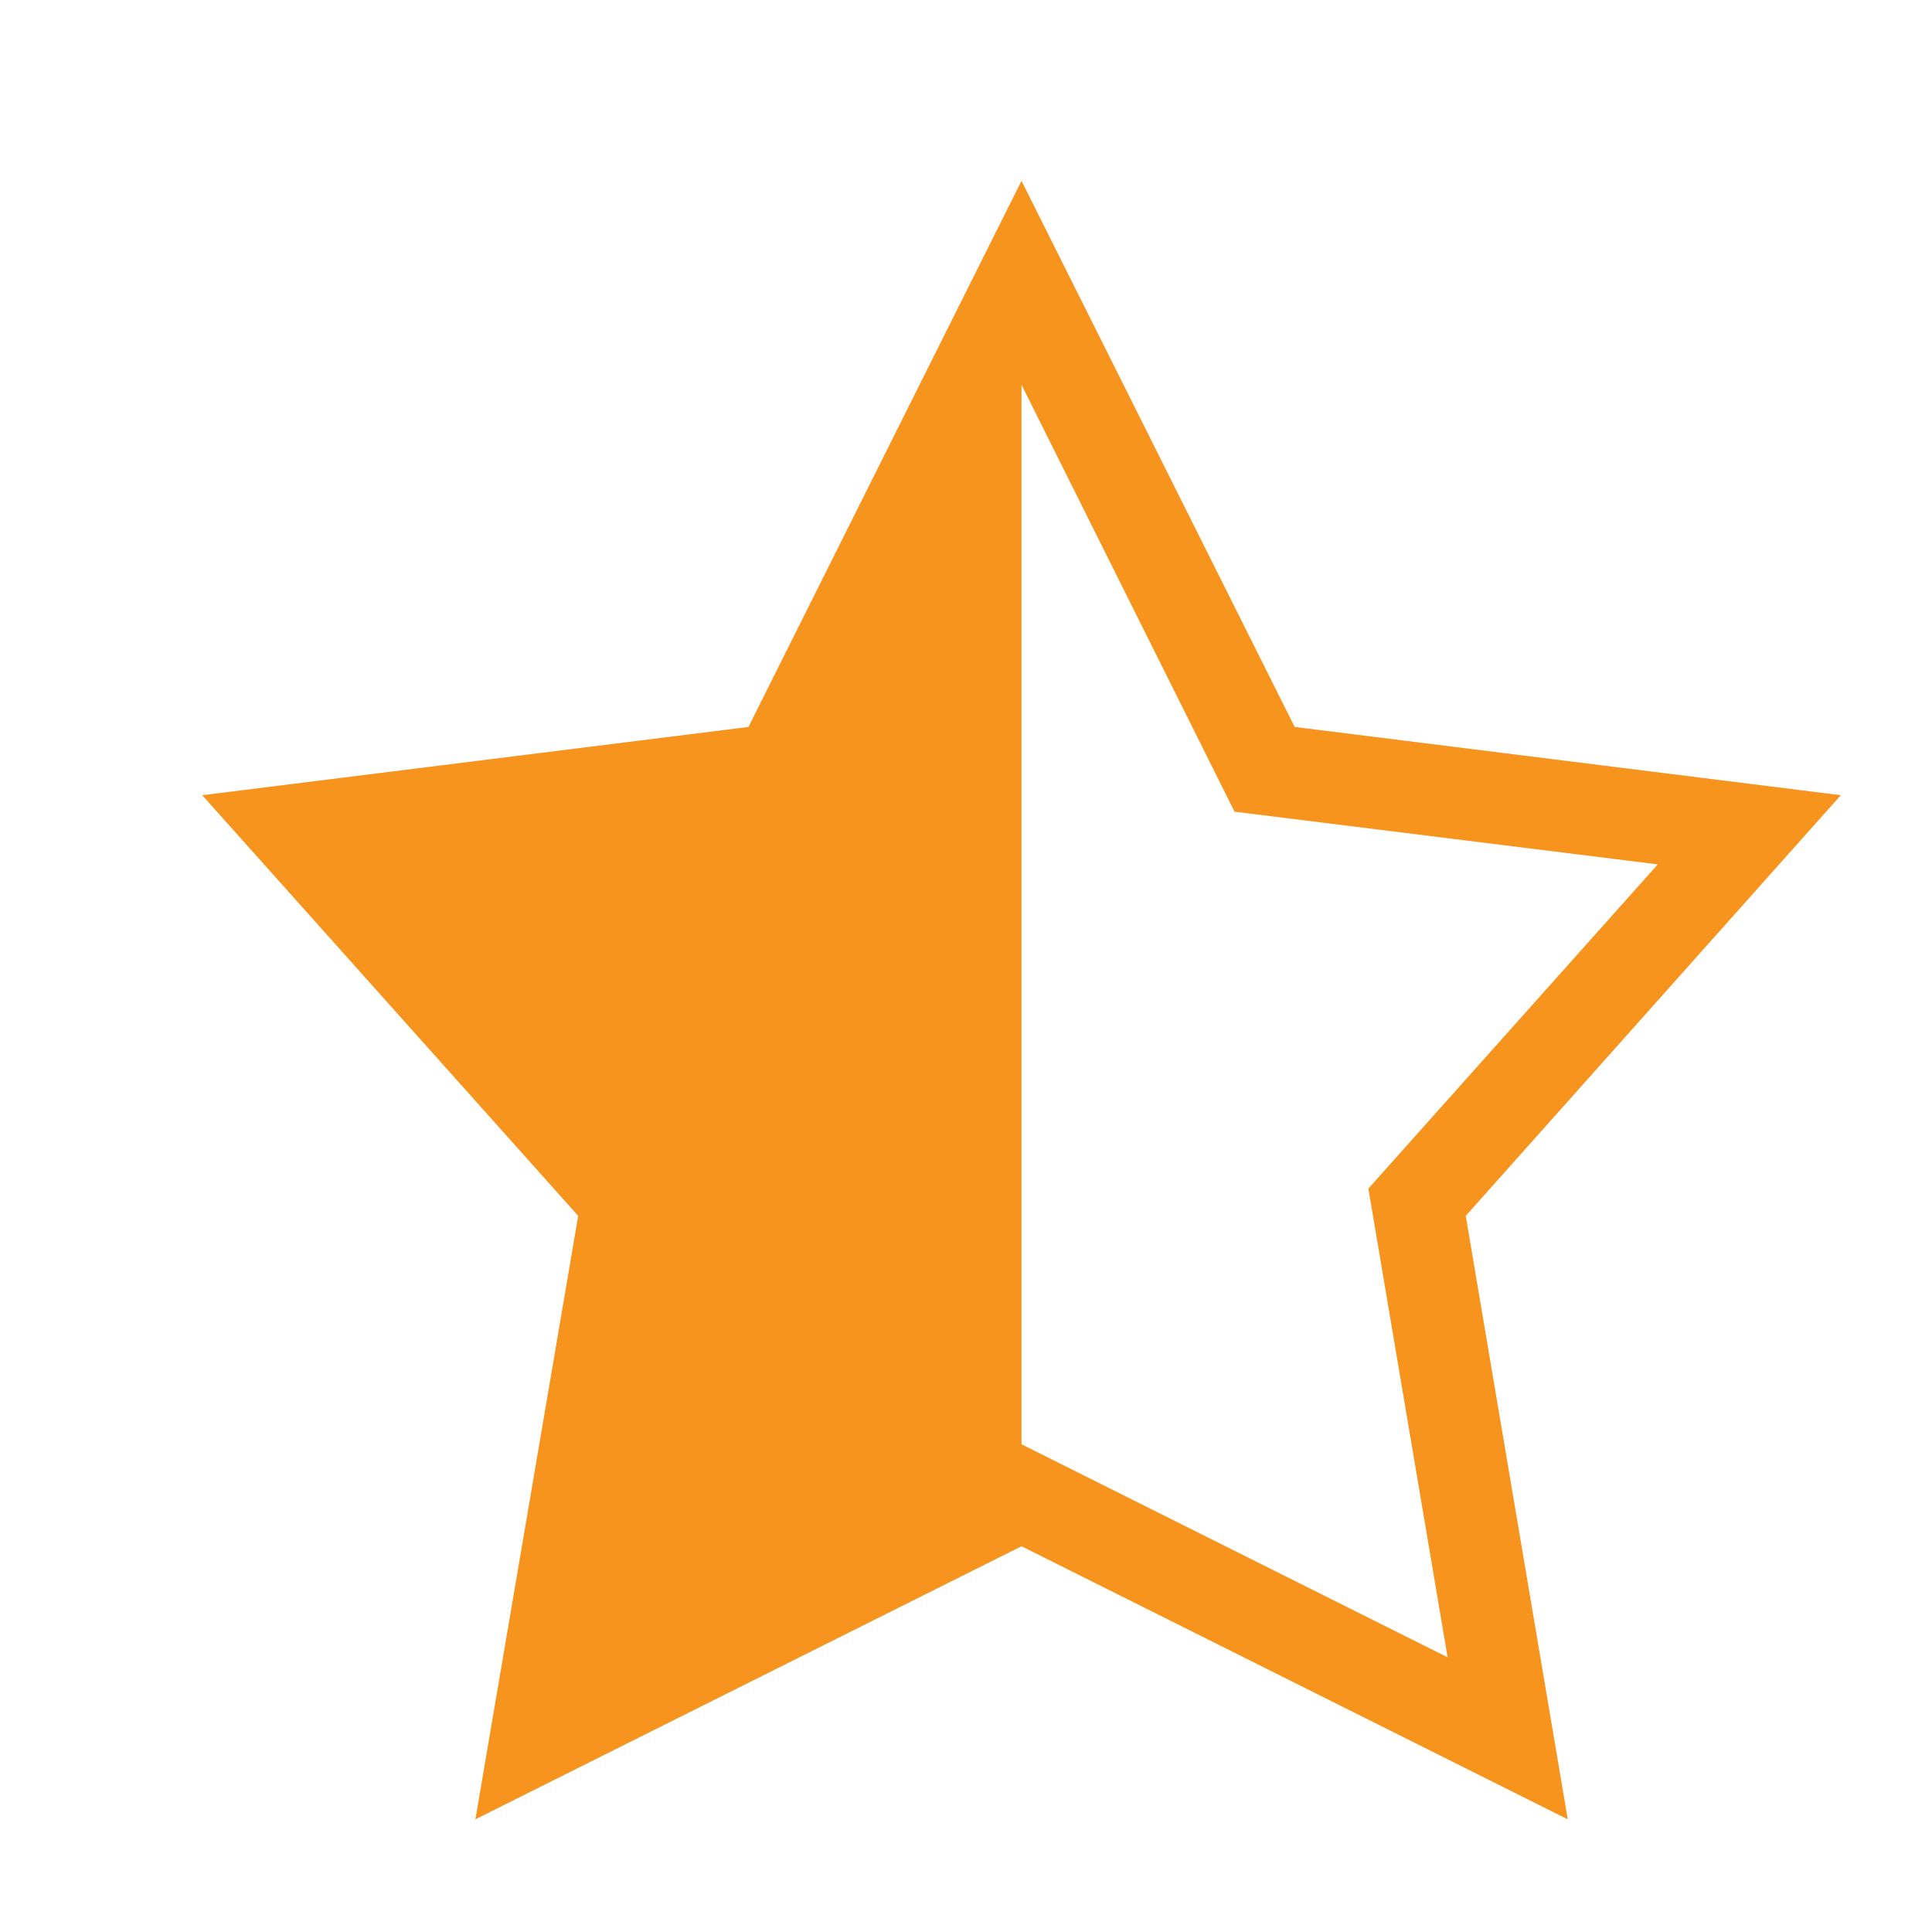 <svg width="15" height="15" viewBox="0 0 15 15" fill="none" xmlns="http://www.w3.org/2000/svg">
<g id="dashicons:star-half" clip-path="url(#clip0_429_1034)">
<path id="Vector" d="M7.931 1.404L5.811 5.644L1.57 6.174L4.489 9.44L3.691 14.125L7.931 12.005L12.172 14.125L11.38 9.44L14.292 6.174L10.052 5.644L7.931 1.404ZM7.931 2.987L9.585 6.302L12.871 6.711L10.624 9.228L11.239 12.867L7.931 11.213V2.987Z" fill="#F7941D"/>
</g>
<defs>
<clipPath id="clip0_429_1034">
<rect width="14.135" height="14.135" fill="white" transform="translate(0.865 0.697)"/>
</clipPath>
</defs>
</svg>
